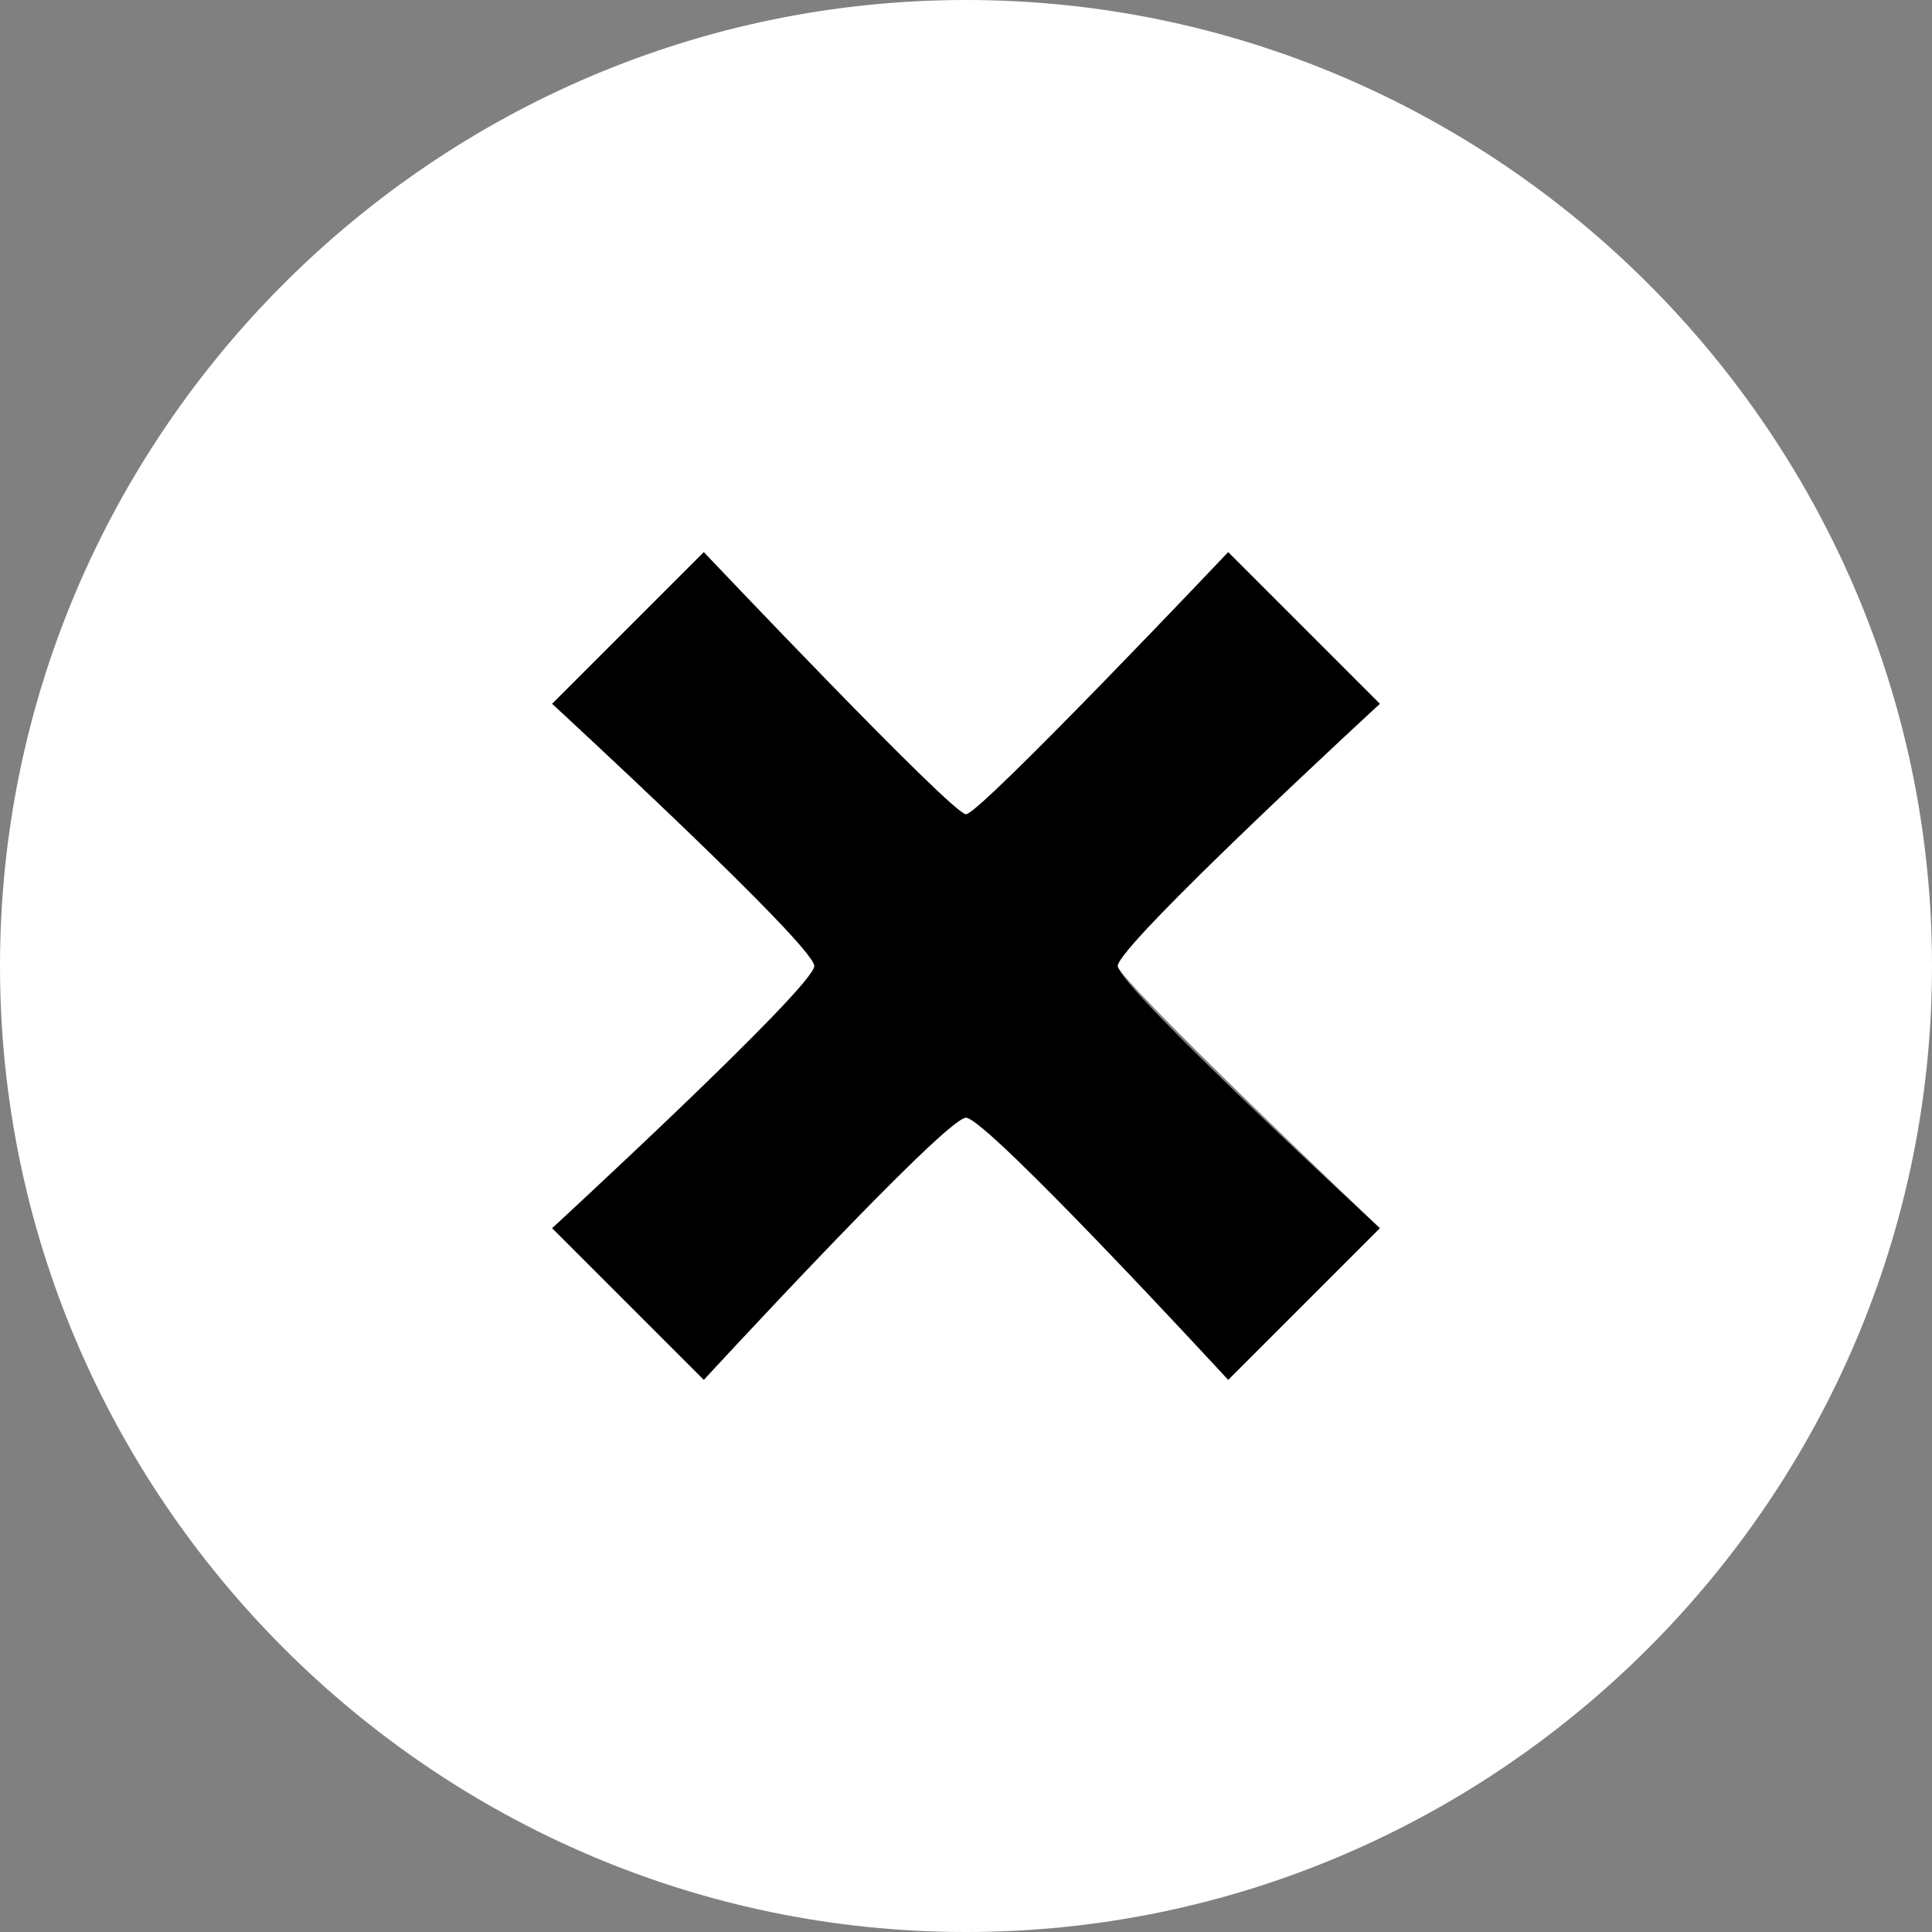 <?xml version="1.0" encoding="utf-8"?>
<!-- Generator: Adobe Illustrator 21.1.0, SVG Export Plug-In . SVG Version: 6.00 Build 0)  -->
<svg version="1.1" id="Capa_1" xmlns="http://www.w3.org/2000/svg" xmlns:xlink="http://www.w3.org/1999/xlink" x="0px" y="0px"
	 viewBox="0 0 28 28" style="enable-background:new 0 0 28 28;" xml:space="preserve">
<rect x="0" y="0" width="28" height="28" fill="#808080" stroke="none"/>
<style type="text/css">
	.st0{fill:#FFFFFF;}
</style>
<path d="M20,10.2L17.8,8c0,0-3.6,3.8-3.8,3.8c-0.2,0-3.8-3.8-3.8-3.8L8,10.2c0,0,3.8,3.5,3.8,3.8c0,0.3-3.8,3.8-3.8,3.8l2.2,2.2
	c0,0,3.5-3.8,3.8-3.8c0.3,0,3.8,3.8,3.8,3.8l2.2-2.2c0,0-3.8-3.5-3.8-3.8C16.2,13.7,20,10.2,20,10.2z"/>
<path class="st0" d="M14,0C6.3,0,0,6.3,0,14c0,7.7,6.3,14,14,14c7.7,0,14-6.3,14-14C28,6.3,21.7,0,14,0z M20,17.8L17.8,20
	c0,0-3.5-3.8-3.8-3.8c-0.3,0-3.8,3.8-3.8,3.8L8,17.8c0,0,3.8-3.5,3.8-3.8c0-0.3-3.8-3.8-3.8-3.8L10.2,8c0,0,3.6,3.8,3.8,3.8
	c0.2,0,3.8-3.8,3.8-3.8l2.2,2.2c0,0-3.8,3.5-3.8,3.8C16.2,14.2,20,17.8,20,17.8z"/>
</svg>
